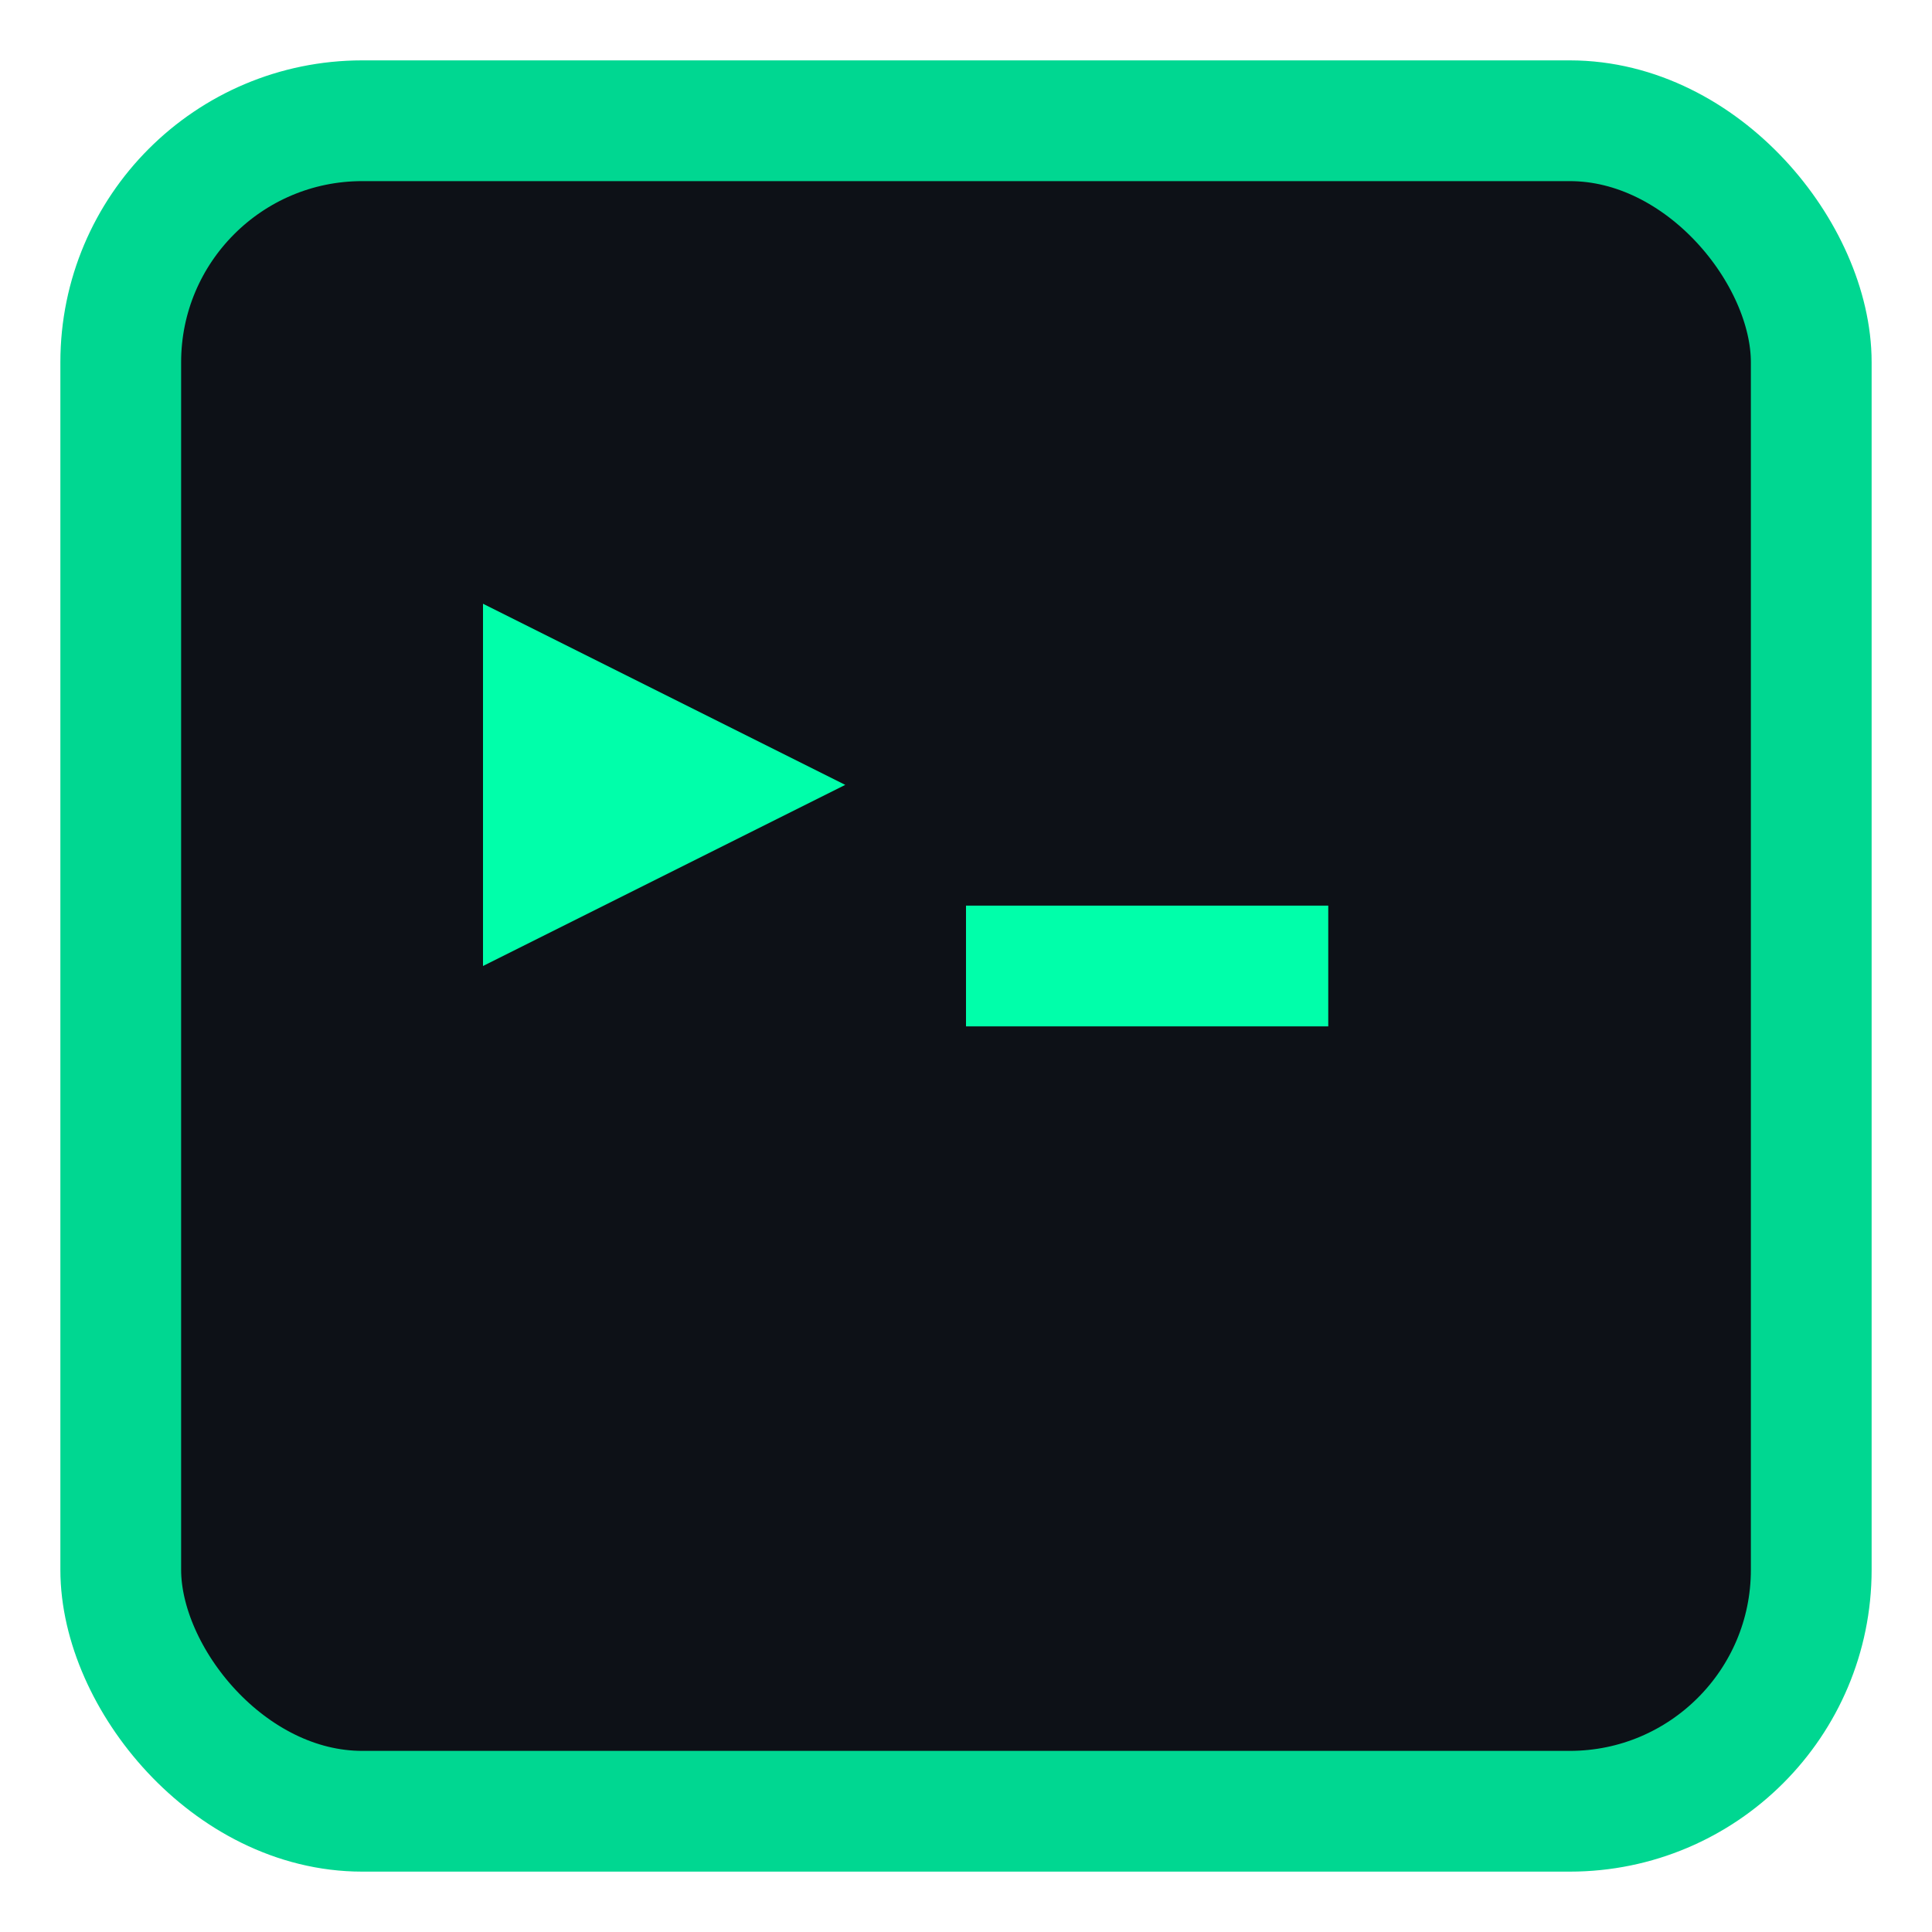 <?xml version="1.0" encoding="UTF-8"?>
<svg width="32" height="32" viewBox="0 0 32 32" xmlns="http://www.w3.org/2000/svg">
  <!-- Background -->
  <rect x="2" y="2" width="28" height="28" rx="4" ry="4" fill="#0d1117" stroke="#00d791" stroke-width="2"/>
  
  <!-- Terminal prompt '>' -->
  <polygon points="8,10 14,13 8,16" fill="#00ffaa"/>
  
  <!-- Cursor/underscore -->
  <rect x="16" y="15" width="6" height="2" fill="#00ffaa"/>
</svg>
